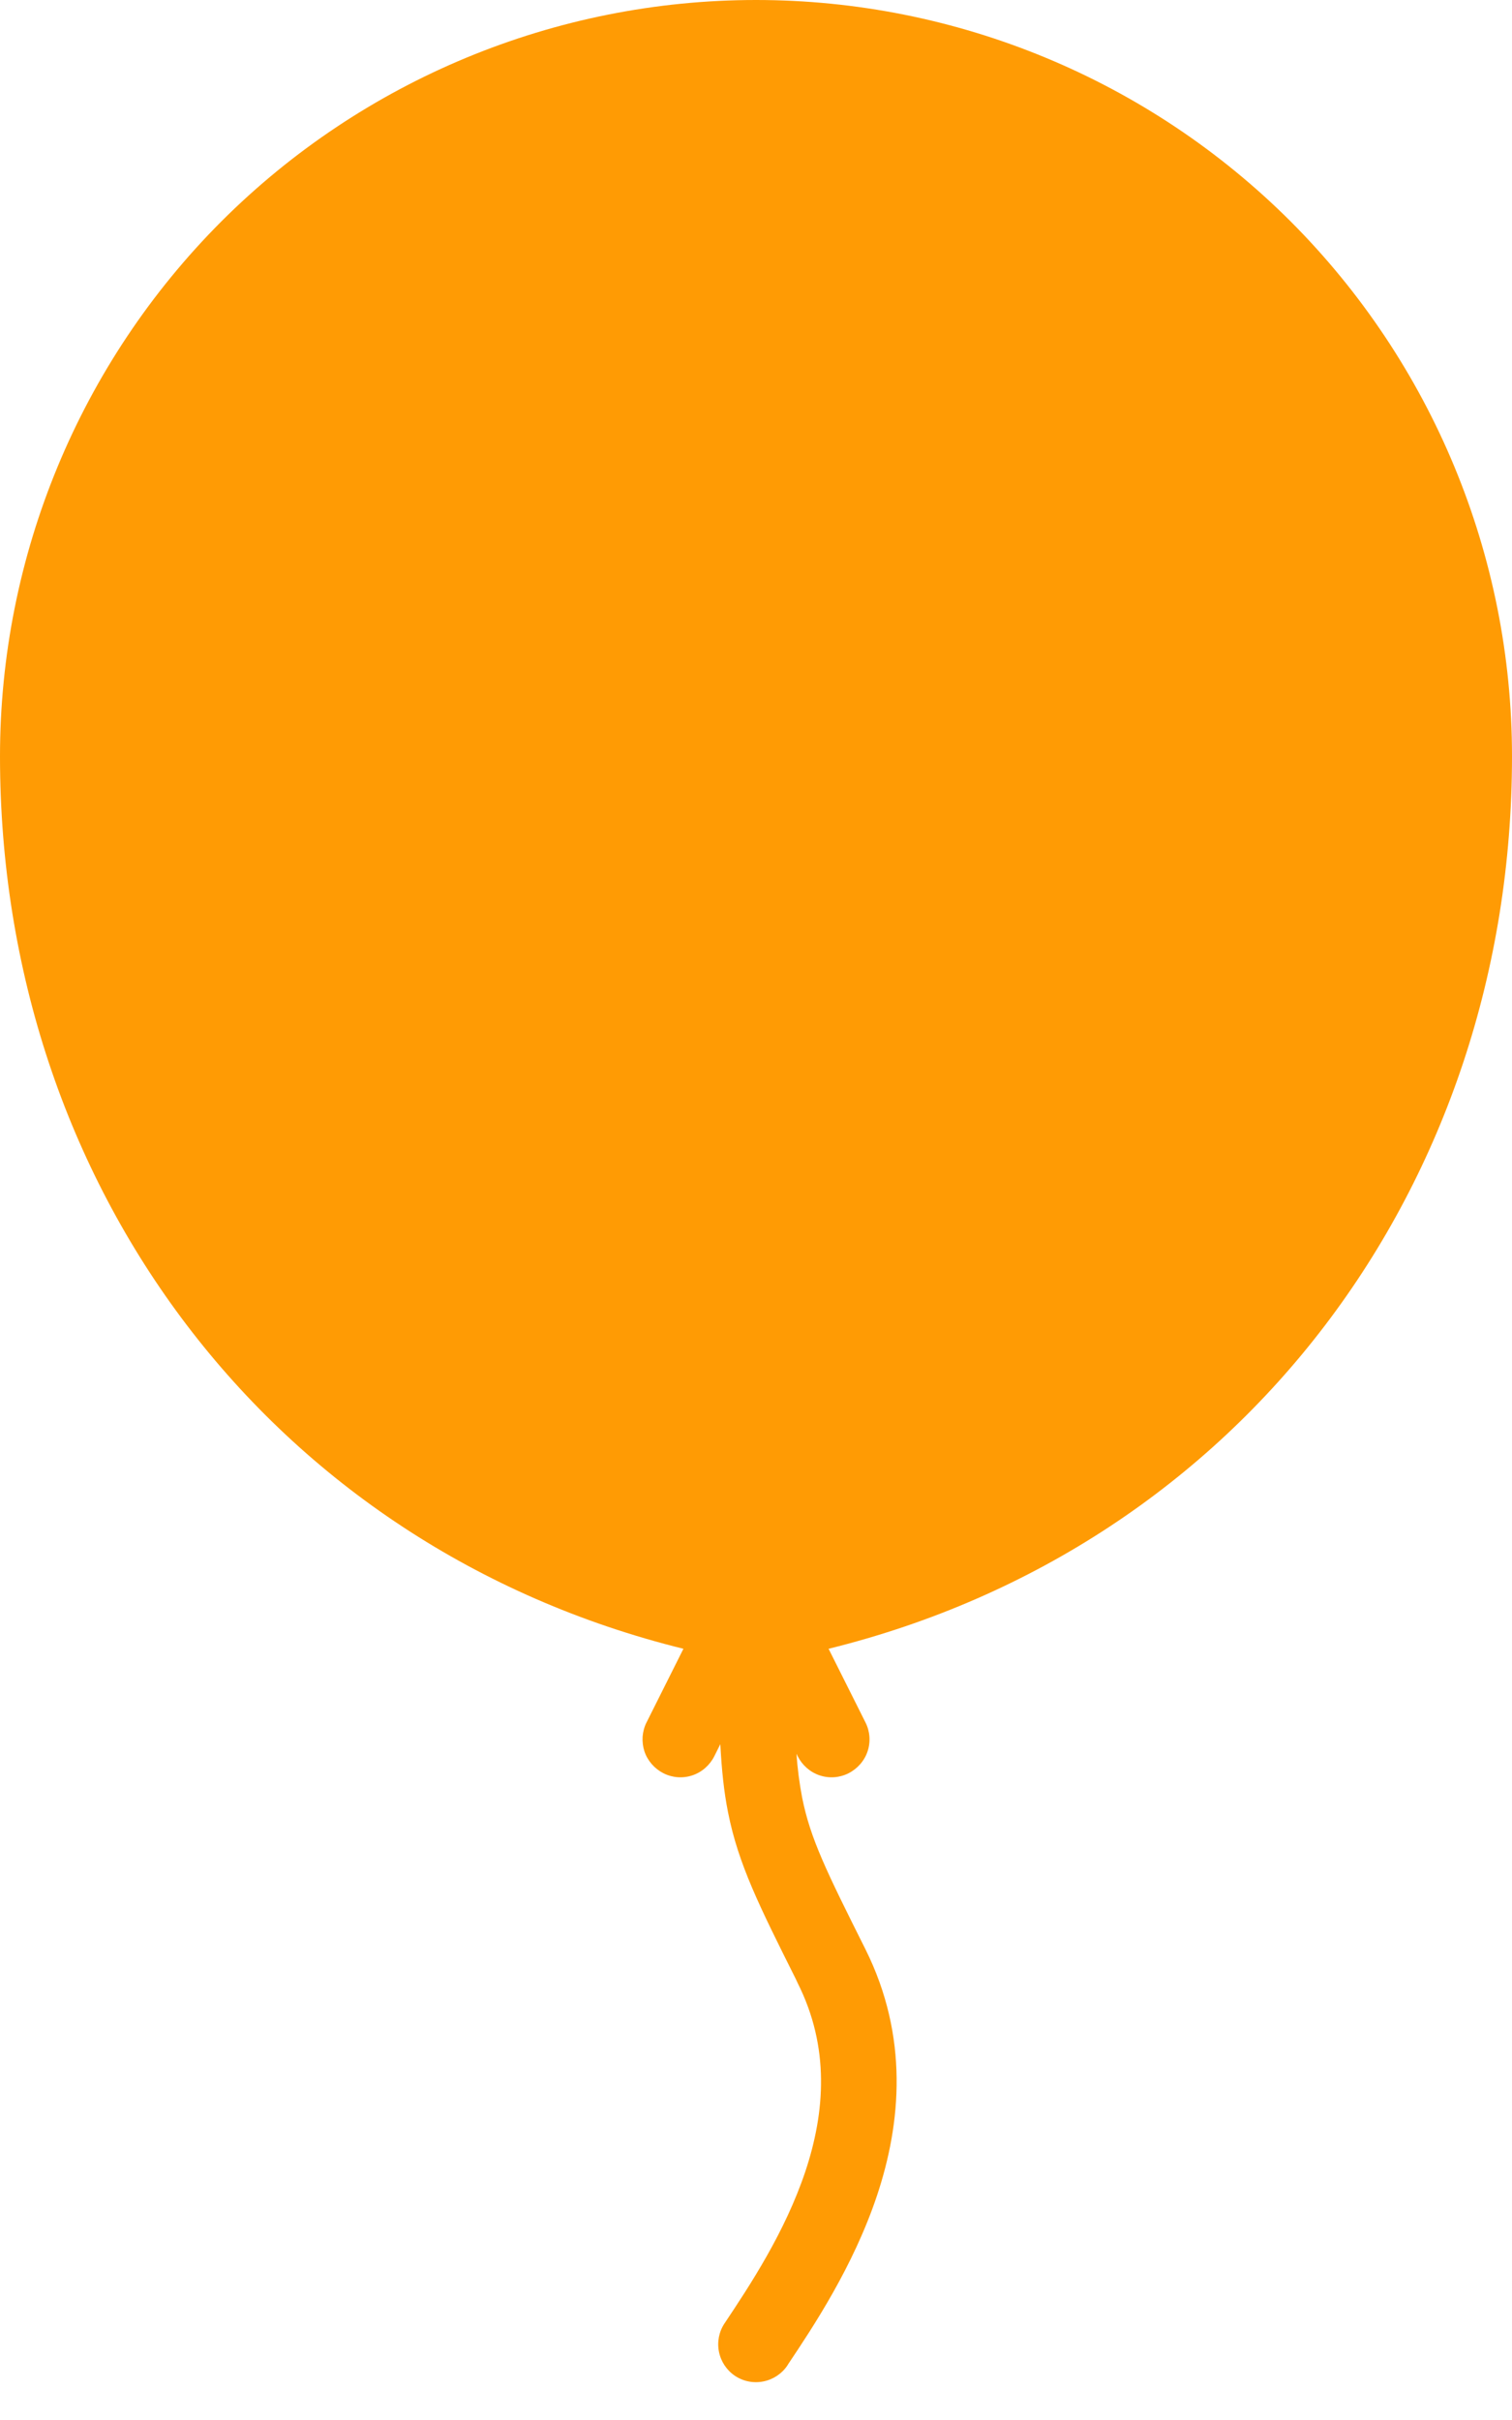 <svg width="10" height="16" viewBox="0 0 10 16" fill="none" xmlns="http://www.w3.org/2000/svg">
<circle cx="4.5" cy="4.5" r="3.5" fill="#FF9B04"/>
<path fill-rule="evenodd" clip-rule="evenodd" d="M5.48 10.901C8.211 10.227 10 7.837 10 5C10 3.674 9.473 2.402 8.536 1.464C7.598 0.527 6.326 0 5 0C3.674 0 2.402 0.527 1.464 1.464C0.527 2.402 0 3.674 0 5C0 7.837 1.789 10.227 4.52 10.901L4.276 11.388C4.261 11.417 4.253 11.449 4.25 11.482C4.248 11.515 4.252 11.548 4.262 11.579C4.283 11.642 4.329 11.694 4.388 11.724C4.447 11.754 4.516 11.759 4.579 11.738C4.642 11.717 4.694 11.671 4.724 11.612L4.764 11.532C4.773 11.702 4.788 11.847 4.815 11.982C4.883 12.326 5.023 12.604 5.263 13.084L5.276 13.112C5.488 13.534 5.458 13.962 5.326 14.358C5.191 14.76 4.96 15.109 4.792 15.361C4.755 15.416 4.742 15.484 4.755 15.549C4.768 15.614 4.806 15.671 4.861 15.708C4.916 15.745 4.984 15.758 5.049 15.745C5.114 15.732 5.171 15.694 5.208 15.639L5.212 15.632C5.378 15.384 5.643 14.986 5.8 14.517C5.96 14.038 6.012 13.466 5.724 12.888C5.466 12.373 5.359 12.156 5.305 11.884C5.287 11.789 5.274 11.692 5.268 11.595L5.276 11.612C5.306 11.671 5.358 11.717 5.421 11.738C5.484 11.759 5.553 11.754 5.612 11.724C5.671 11.694 5.717 11.642 5.738 11.579C5.759 11.516 5.754 11.447 5.724 11.388L5.48 10.901ZM1.352 3.356C1.634 2.731 2.072 2.189 2.623 1.782C3.175 1.375 3.822 1.116 4.502 1.031C4.774 0.997 5 1.224 5 1.5C5 1.776 4.774 1.996 4.502 2.042C3.552 2.204 2.753 2.822 2.329 3.659C2.282 3.758 2.209 3.843 2.117 3.903C2.025 3.963 1.919 3.997 1.809 4C1.463 4 1.21 3.671 1.352 3.356Z" fill="#FF9B04"/>
</svg>
